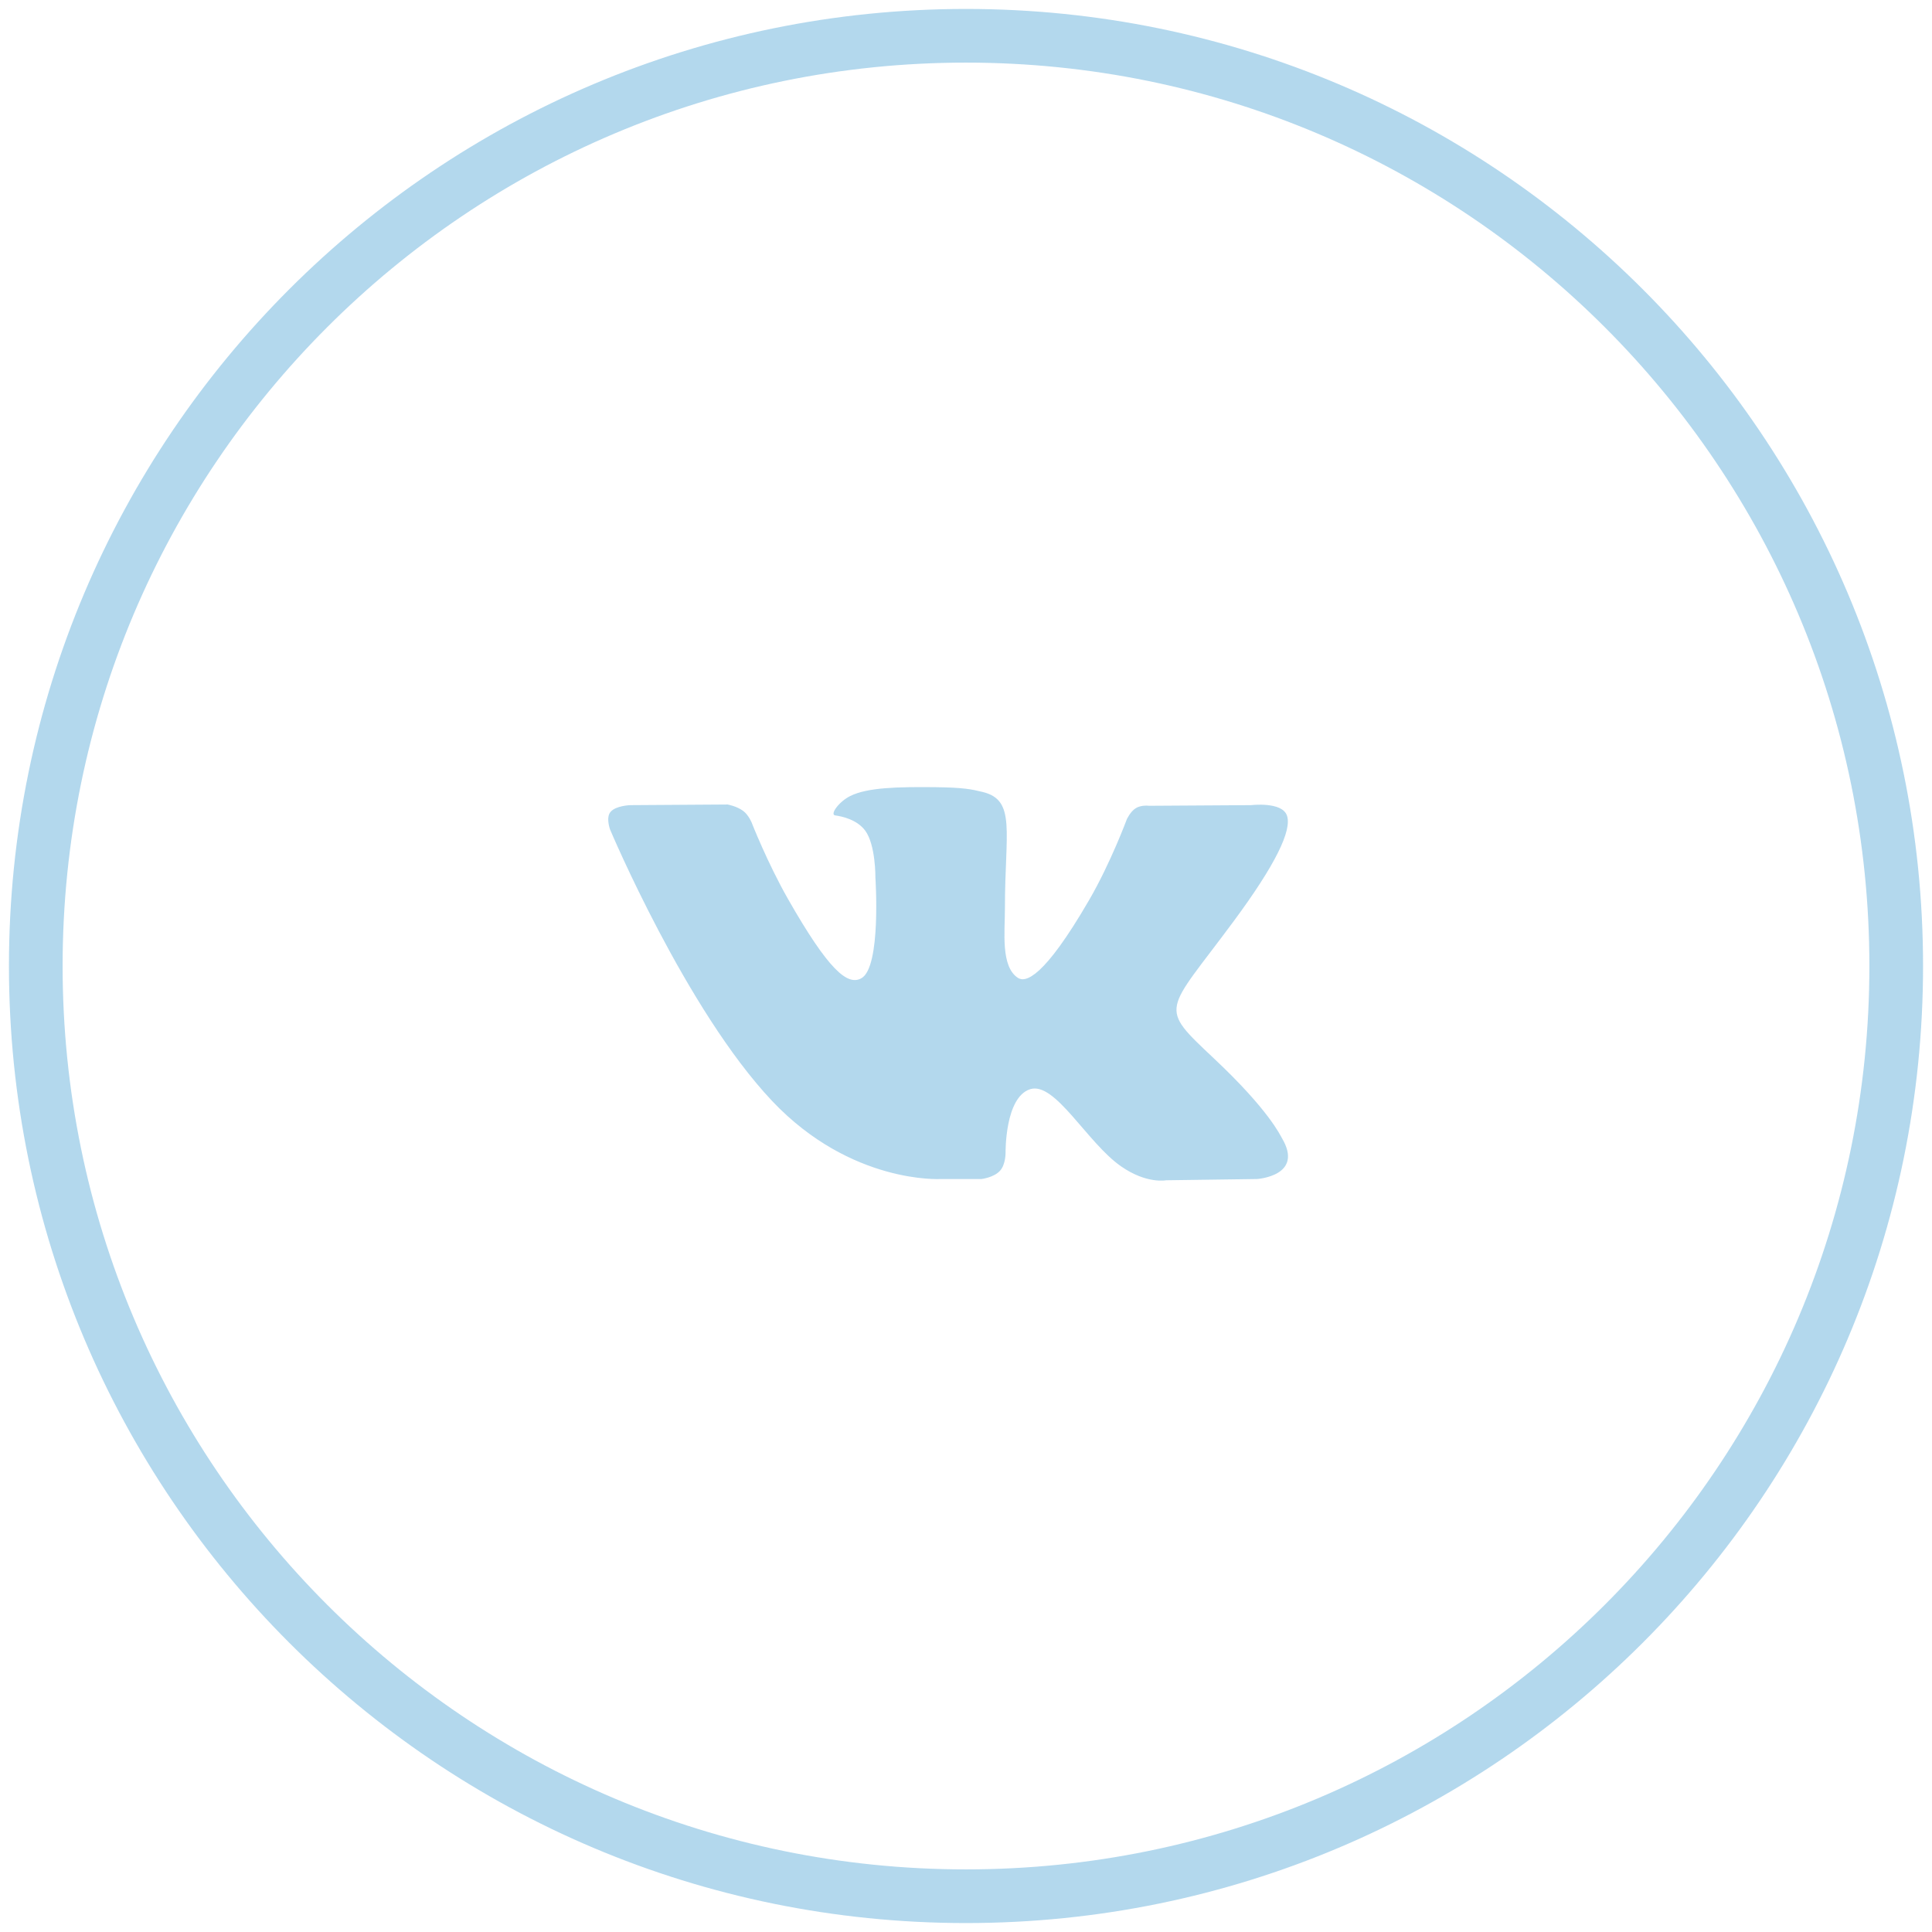 <svg xmlns="http://www.w3.org/2000/svg" width="54" height="54" viewBox="0 0 54 54">
    <g fill="none" fill-rule="evenodd" opacity=".8">
        <path stroke="#A0CEE9" stroke-width="1.5" d="M1 27C1 12.64 12.64 1 27 1s26 11.64 26 26-11.64 26-26 26S1 41.36 1 27z"/>
        <path fill="#A0CEE9" d="M27.432 32.954s.343-.039.518-.23c.161-.175.156-.507.156-.507s-.022-1.545.685-1.773c.697-.225 1.592 1.494 2.542 2.155.717.5 1.262.39 1.262.39l2.538-.035s1.327-.083.698-1.142c-.052-.087-.367-.784-1.887-2.215-1.592-1.499-1.378-1.256.538-3.849 1.168-1.579 1.634-2.542 1.488-2.954-.138-.395-.997-.29-.997-.29l-2.857.018s-.212-.03-.369.066c-.153.093-.252.311-.252.311s-.452 1.221-1.055 2.26c-1.272 2.192-1.78 2.308-1.989 2.173-.484-.318-.363-1.275-.363-1.955 0-2.125.318-3.01-.618-3.24-.31-.076-.54-.126-1.334-.135-1.02-.01-1.881.004-2.37.246-.326.162-.576.522-.423.543.189.025.616.117.843.43.293.404.282 1.312.282 1.312s.168 2.5-.393 2.81c-.385.214-.912-.22-2.047-2.21-.58-1.018-1.02-2.144-1.02-2.144s-.084-.21-.236-.324c-.183-.136-.438-.179-.438-.179l-2.715.018s-.408.011-.557.192c-.133.159-.01.49-.01.49s2.125 5.046 4.532 7.59c2.207 2.33 4.712 2.178 4.712 2.178h1.136z"/>
    </g>
</svg>
